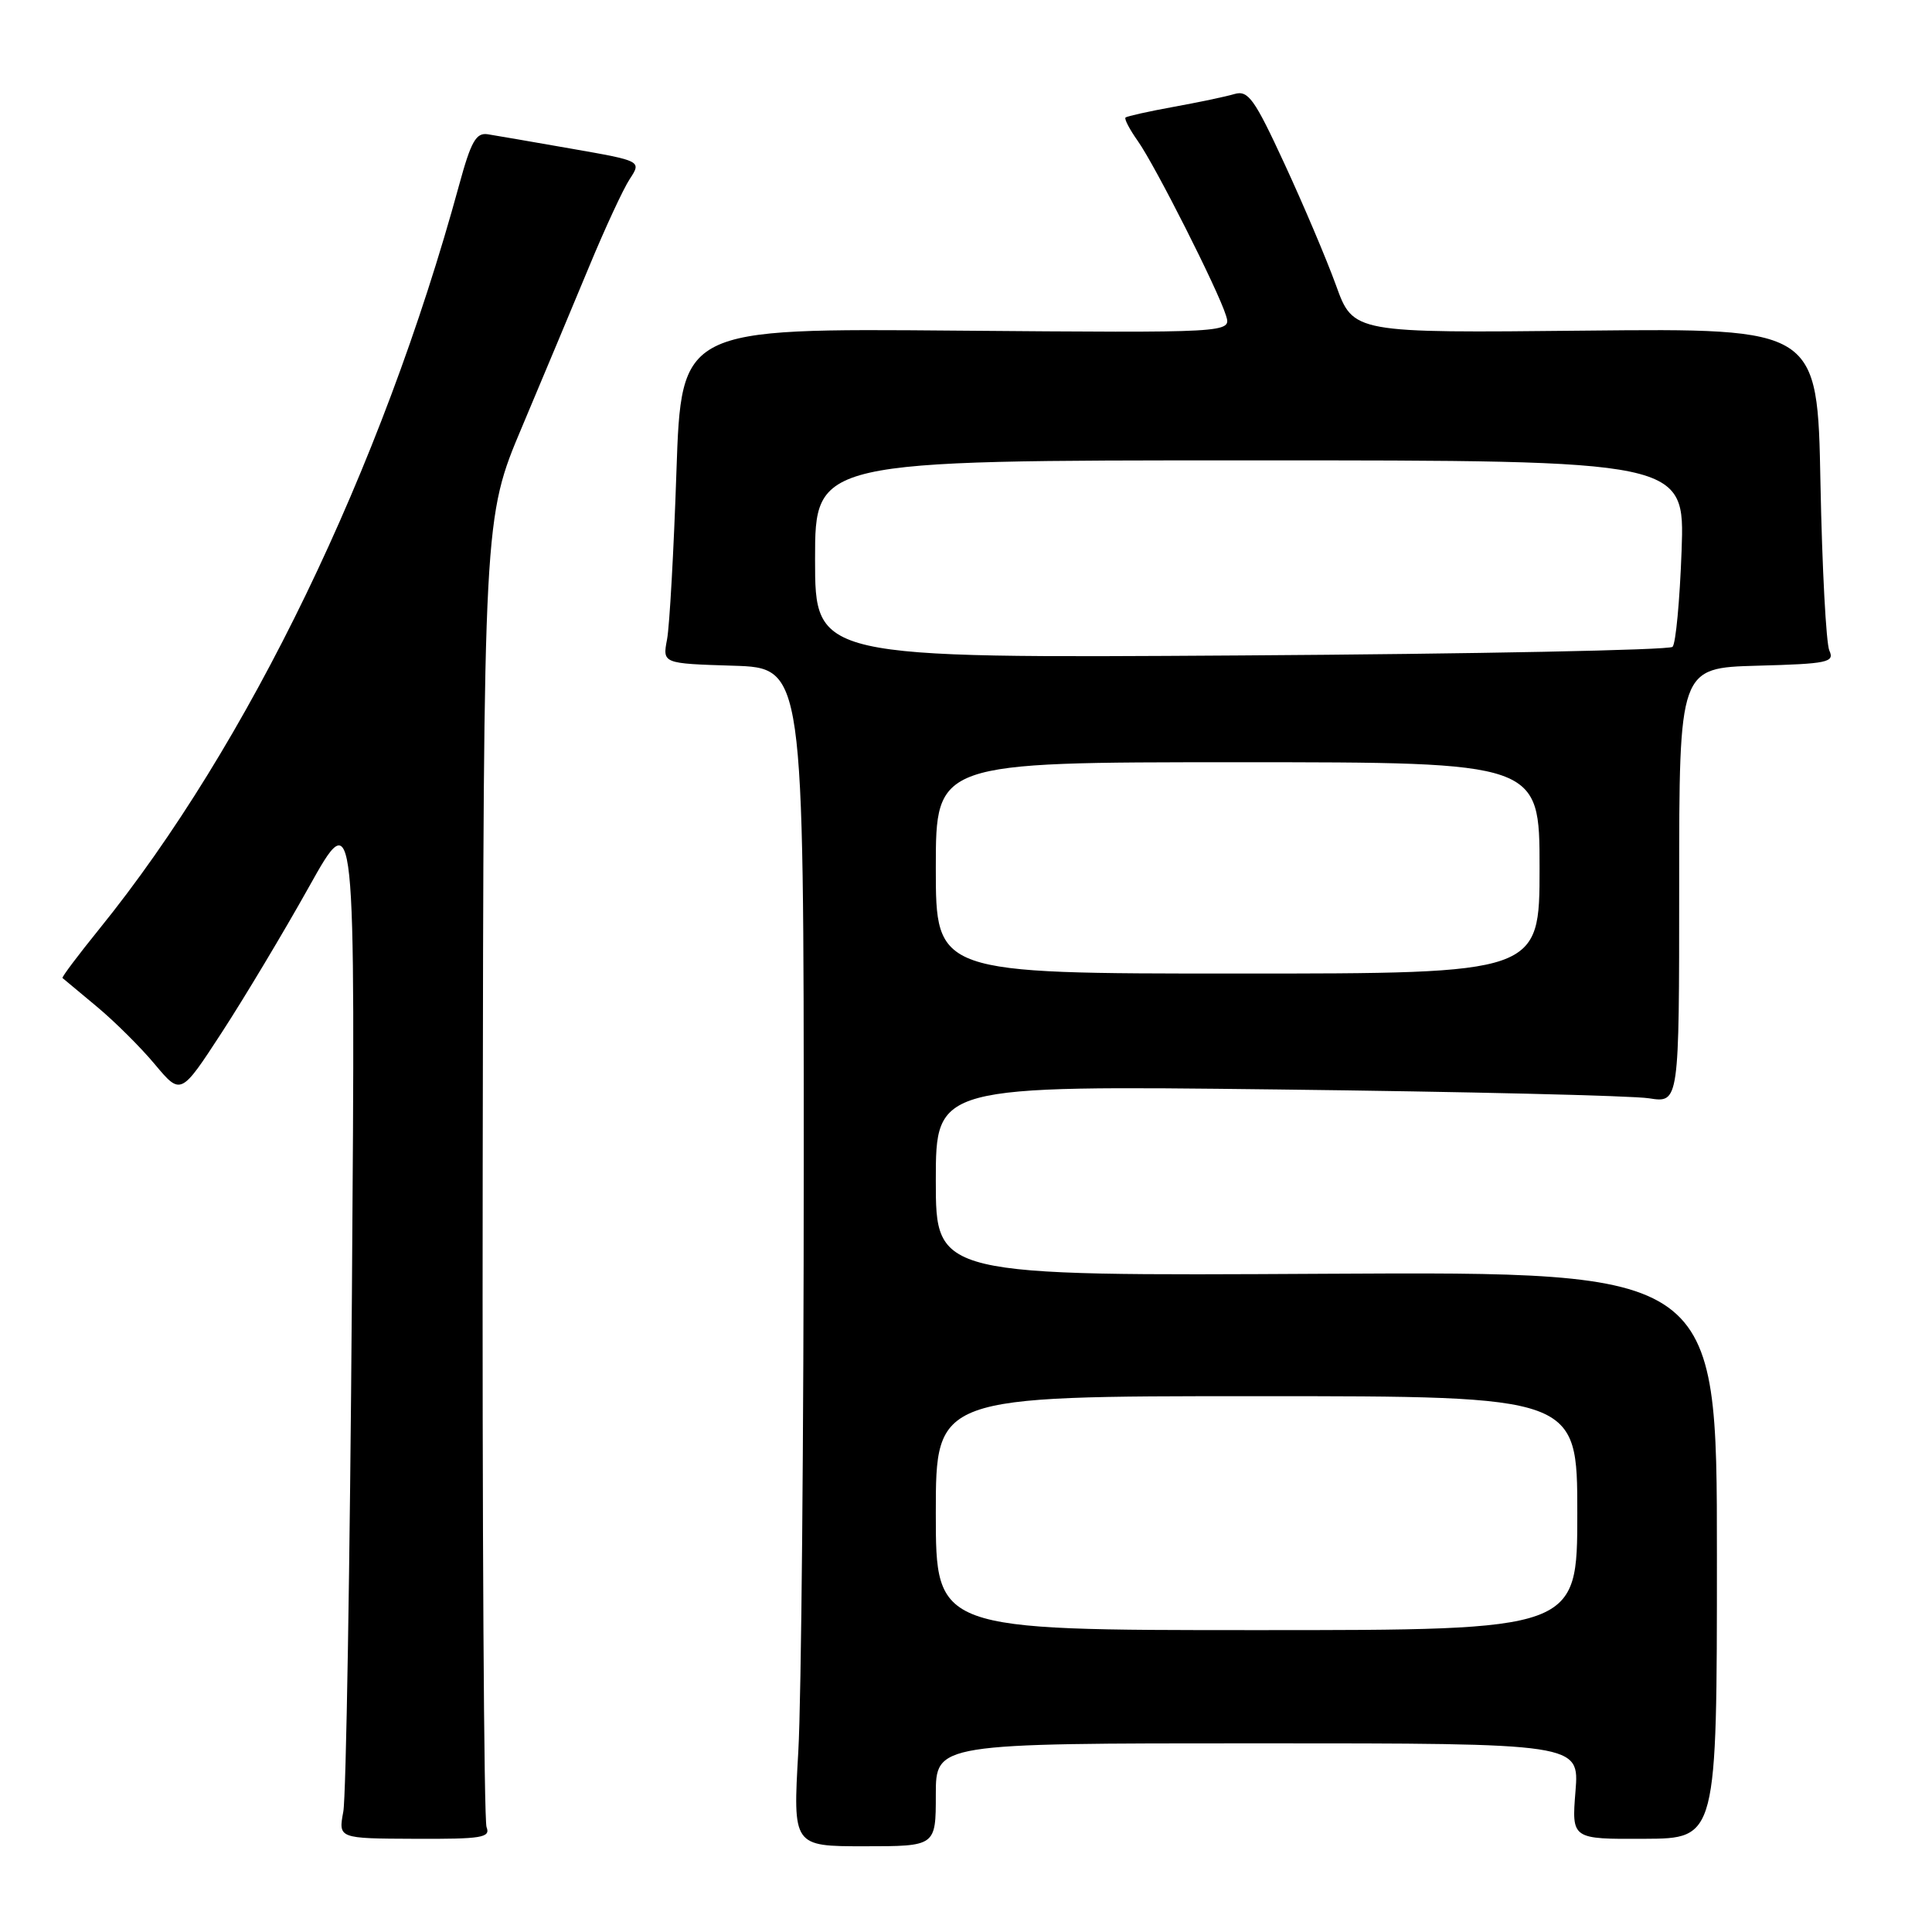 <?xml version="1.0" encoding="UTF-8" standalone="no"?>
<!DOCTYPE svg PUBLIC "-//W3C//DTD SVG 1.1//EN" "http://www.w3.org/Graphics/SVG/1.1/DTD/svg11.dtd" >
<svg xmlns="http://www.w3.org/2000/svg" xmlns:xlink="http://www.w3.org/1999/xlink" version="1.1" viewBox="0 0 256 256">
 <g >
 <path fill="currentColor"
d=" M 124.00 237.82 C 124.00 231.00 124.00 231.00 166.64 231.00 C 209.27 231.00 209.27 231.00 208.76 237.35 C 208.25 243.70 208.25 243.70 217.88 243.65 C 227.50 243.61 227.50 243.61 227.50 206.05 C 227.50 168.50 227.50 168.50 175.75 168.78 C 124.00 169.07 124.00 169.07 124.00 156.45 C 124.00 143.83 124.00 143.83 169.25 144.36 C 194.14 144.65 216.30 145.18 218.50 145.53 C 222.50 146.16 222.50 146.16 222.50 117.33 C 222.50 88.50 222.50 88.50 232.84 88.21 C 242.20 87.96 243.11 87.76 242.40 86.21 C 241.97 85.27 241.44 75.28 241.22 64.00 C 240.83 43.50 240.83 43.50 210.07 43.81 C 179.31 44.13 179.31 44.13 177.03 37.81 C 175.77 34.34 172.69 27.08 170.19 21.68 C 166.21 13.07 165.39 11.93 163.57 12.46 C 162.43 12.80 158.80 13.56 155.50 14.16 C 152.20 14.76 149.34 15.40 149.14 15.57 C 148.94 15.74 149.68 17.15 150.77 18.69 C 153.08 21.96 161.40 38.42 162.45 41.81 C 163.17 44.11 163.17 44.11 126.72 43.81 C 90.28 43.50 90.28 43.50 89.63 62.50 C 89.28 72.95 88.72 82.94 88.39 84.71 C 87.78 87.92 87.78 87.92 97.14 88.21 C 106.50 88.50 106.50 88.50 106.50 154.00 C 106.50 190.03 106.18 225.16 105.78 232.07 C 105.06 244.64 105.06 244.64 114.53 244.64 C 124.00 244.64 124.00 244.64 124.00 237.82 Z  M 64.47 242.10 C 64.12 241.22 63.89 201.83 63.96 154.57 C 64.08 68.63 64.08 68.63 69.17 56.57 C 71.97 49.93 75.97 40.36 78.07 35.31 C 80.16 30.26 82.58 25.04 83.44 23.73 C 85.01 21.33 85.01 21.33 75.76 19.71 C 70.67 18.82 65.66 17.95 64.63 17.79 C 63.08 17.55 62.41 18.75 60.84 24.50 C 50.59 62.08 32.87 98.74 13.17 123.08 C 10.36 126.55 8.16 129.48 8.28 129.59 C 8.40 129.70 10.43 131.39 12.79 133.35 C 15.15 135.31 18.63 138.76 20.52 141.03 C 23.96 145.14 23.96 145.14 29.38 136.82 C 32.36 132.24 37.57 123.55 40.95 117.50 C 47.10 106.50 47.10 106.50 46.63 171.50 C 46.37 207.25 45.86 238.10 45.49 240.05 C 44.83 243.61 44.83 243.61 54.96 243.65 C 63.86 243.69 65.02 243.50 64.47 242.10 Z  M 124.00 200.50 C 124.00 185.00 124.00 185.00 166.50 185.00 C 209.00 185.00 209.00 185.00 209.00 200.50 C 209.00 216.00 209.00 216.00 166.50 216.00 C 124.00 216.00 124.00 216.00 124.00 200.50 Z  M 124.00 115.00 C 124.00 101.00 124.00 101.00 164.00 101.00 C 204.00 101.00 204.00 101.00 204.00 115.00 C 204.00 129.00 204.00 129.00 164.00 129.00 C 124.00 129.00 124.00 129.00 124.00 115.00 Z  M 108.00 74.11 C 108.00 61.00 108.00 61.00 165.62 61.00 C 223.25 61.00 223.25 61.00 222.82 72.97 C 222.58 79.55 222.05 85.29 221.62 85.71 C 221.20 86.14 195.46 86.65 164.42 86.85 C 108.00 87.22 108.00 87.22 108.00 74.11 Z "/>
</g>
</svg>